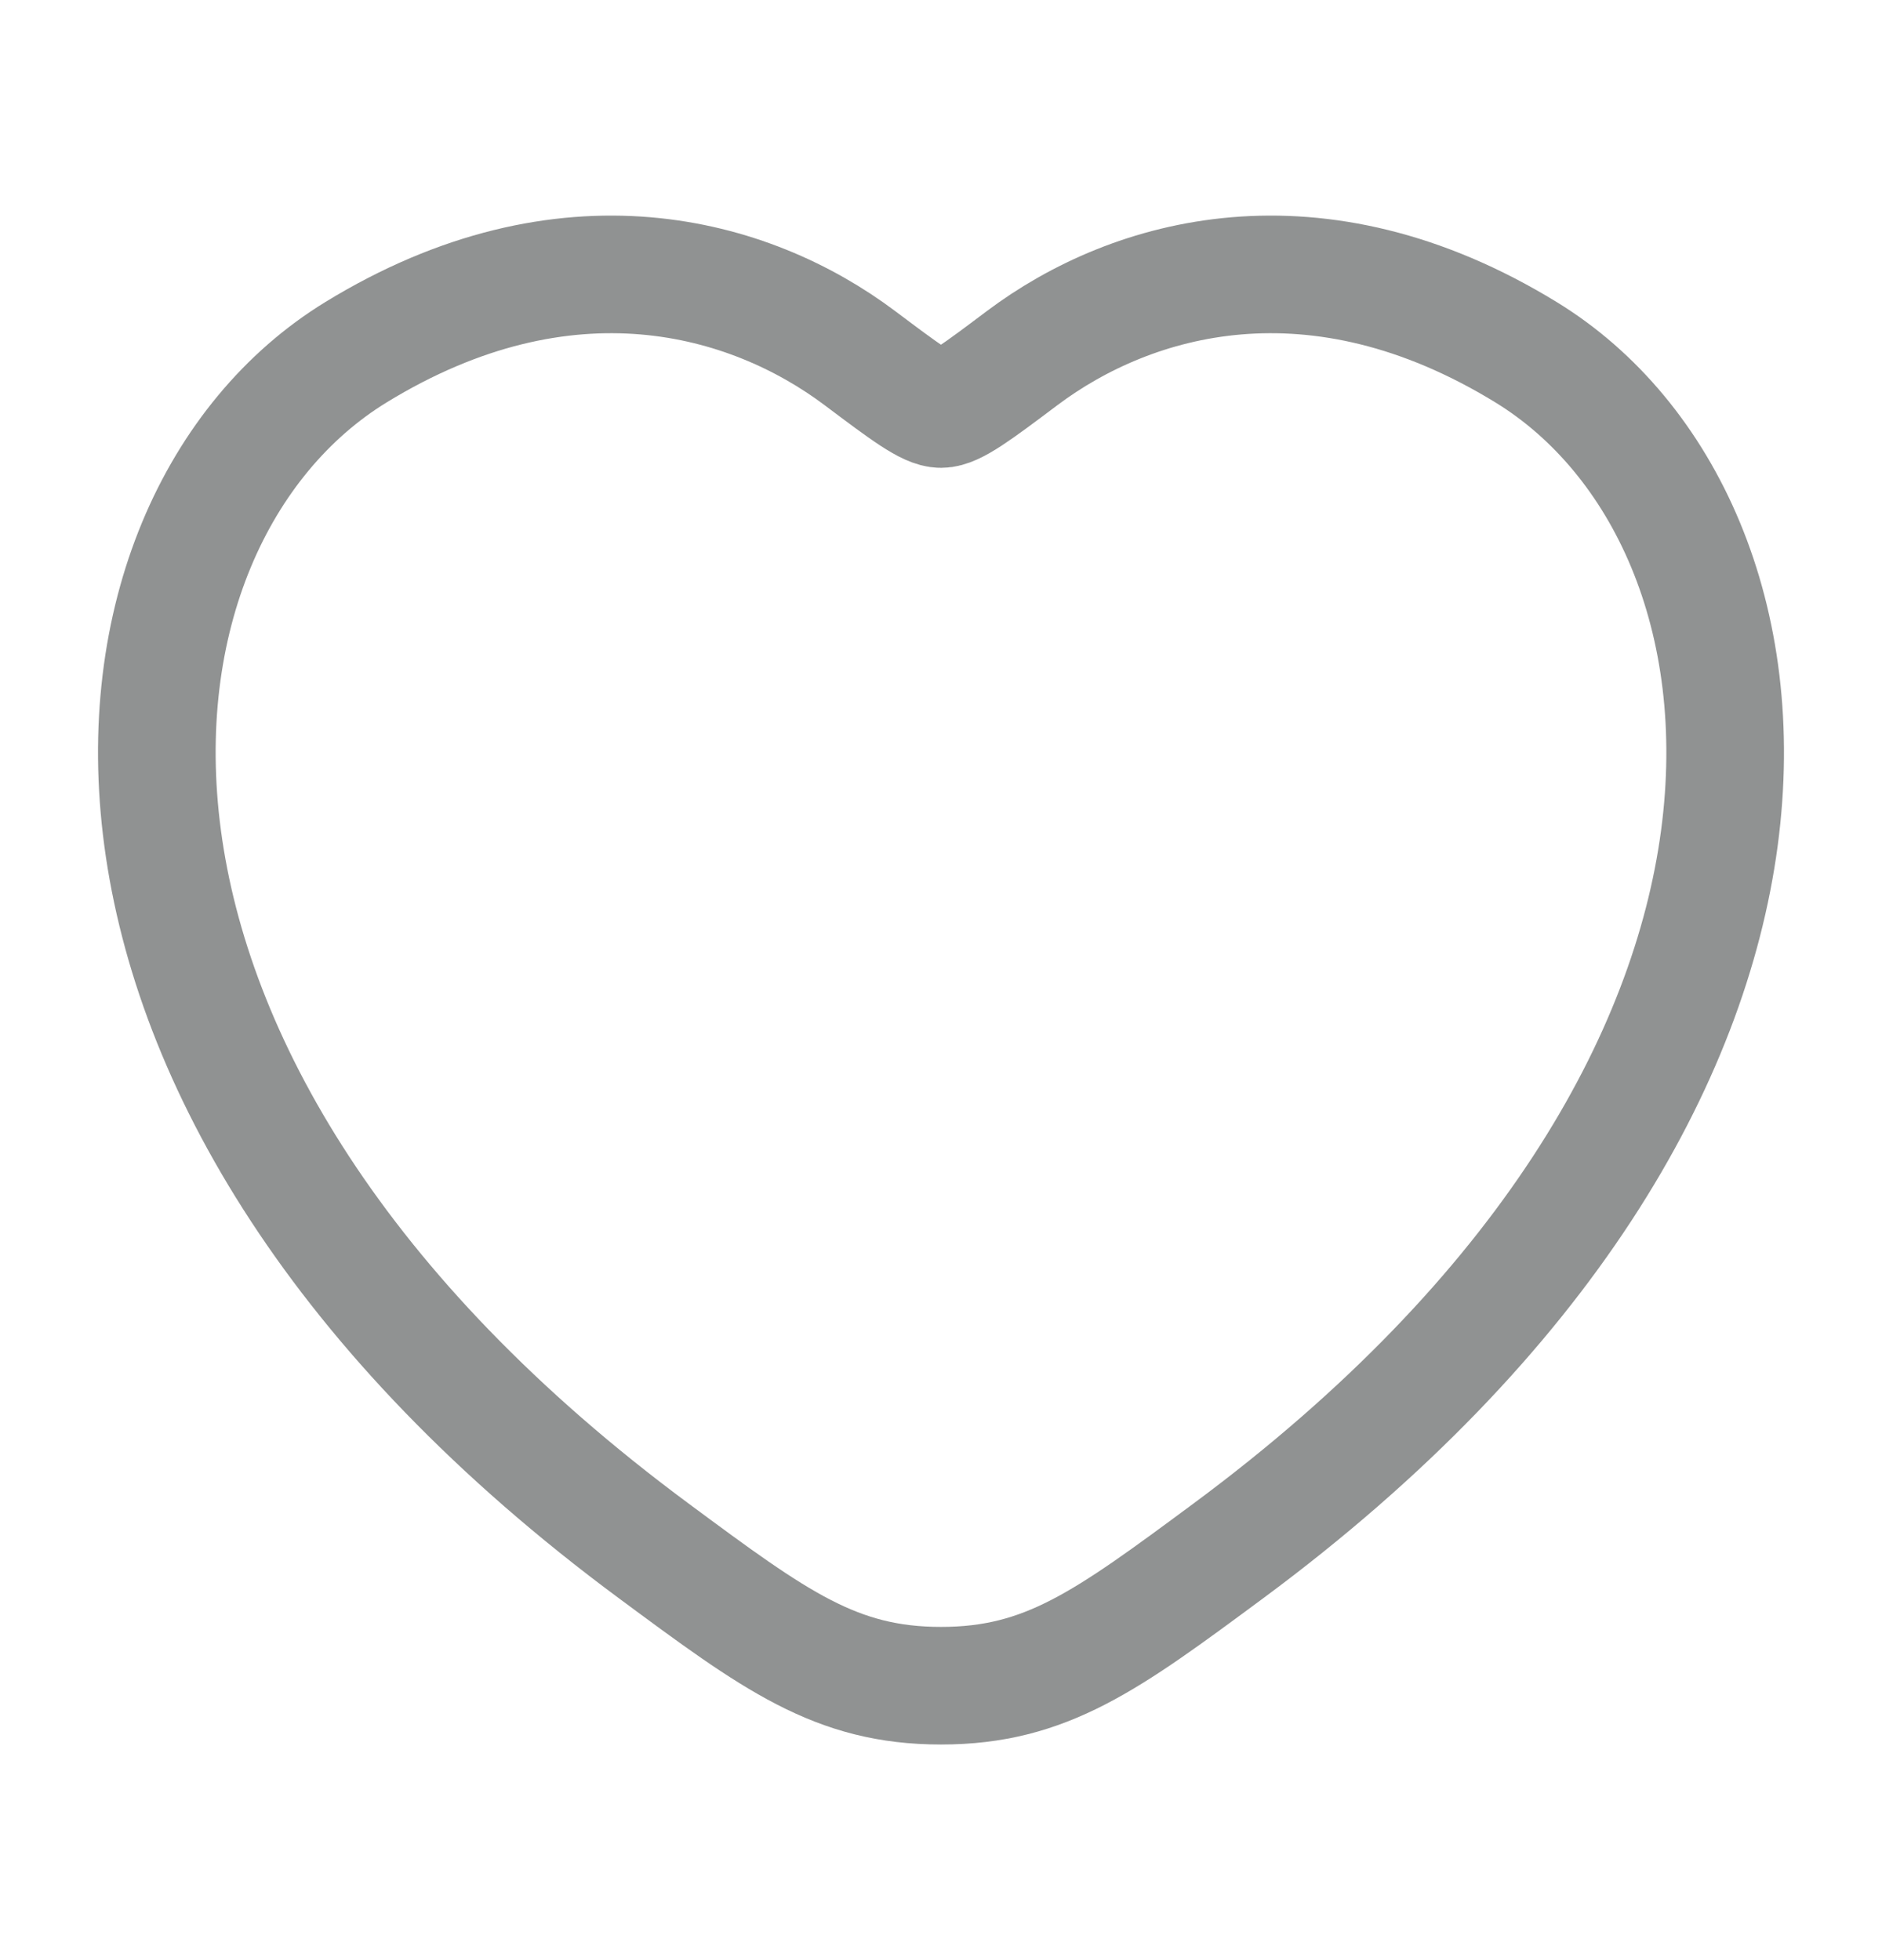 <svg width="24" height="25" viewBox="0 0 24 25" fill="none" xmlns="http://www.w3.org/2000/svg">
<path d="M19.463 4.494C16.781 2.849 14.44 3.512 13.034 4.568C12.458 5.001 12.17 5.217 12 5.217C11.83 5.217 11.542 5.001 10.966 4.568C9.56 3.512 7.219 2.849 4.537 4.494C1.018 6.653 0.222 13.775 8.34 19.783C9.886 20.928 10.659 21.5 12 21.5C13.341 21.5 14.114 20.928 15.661 19.783C23.778 13.775 22.982 6.653 19.463 4.494Z" stroke="#909292" stroke-width="1.5" stroke-linecap="round"/>
</svg>
